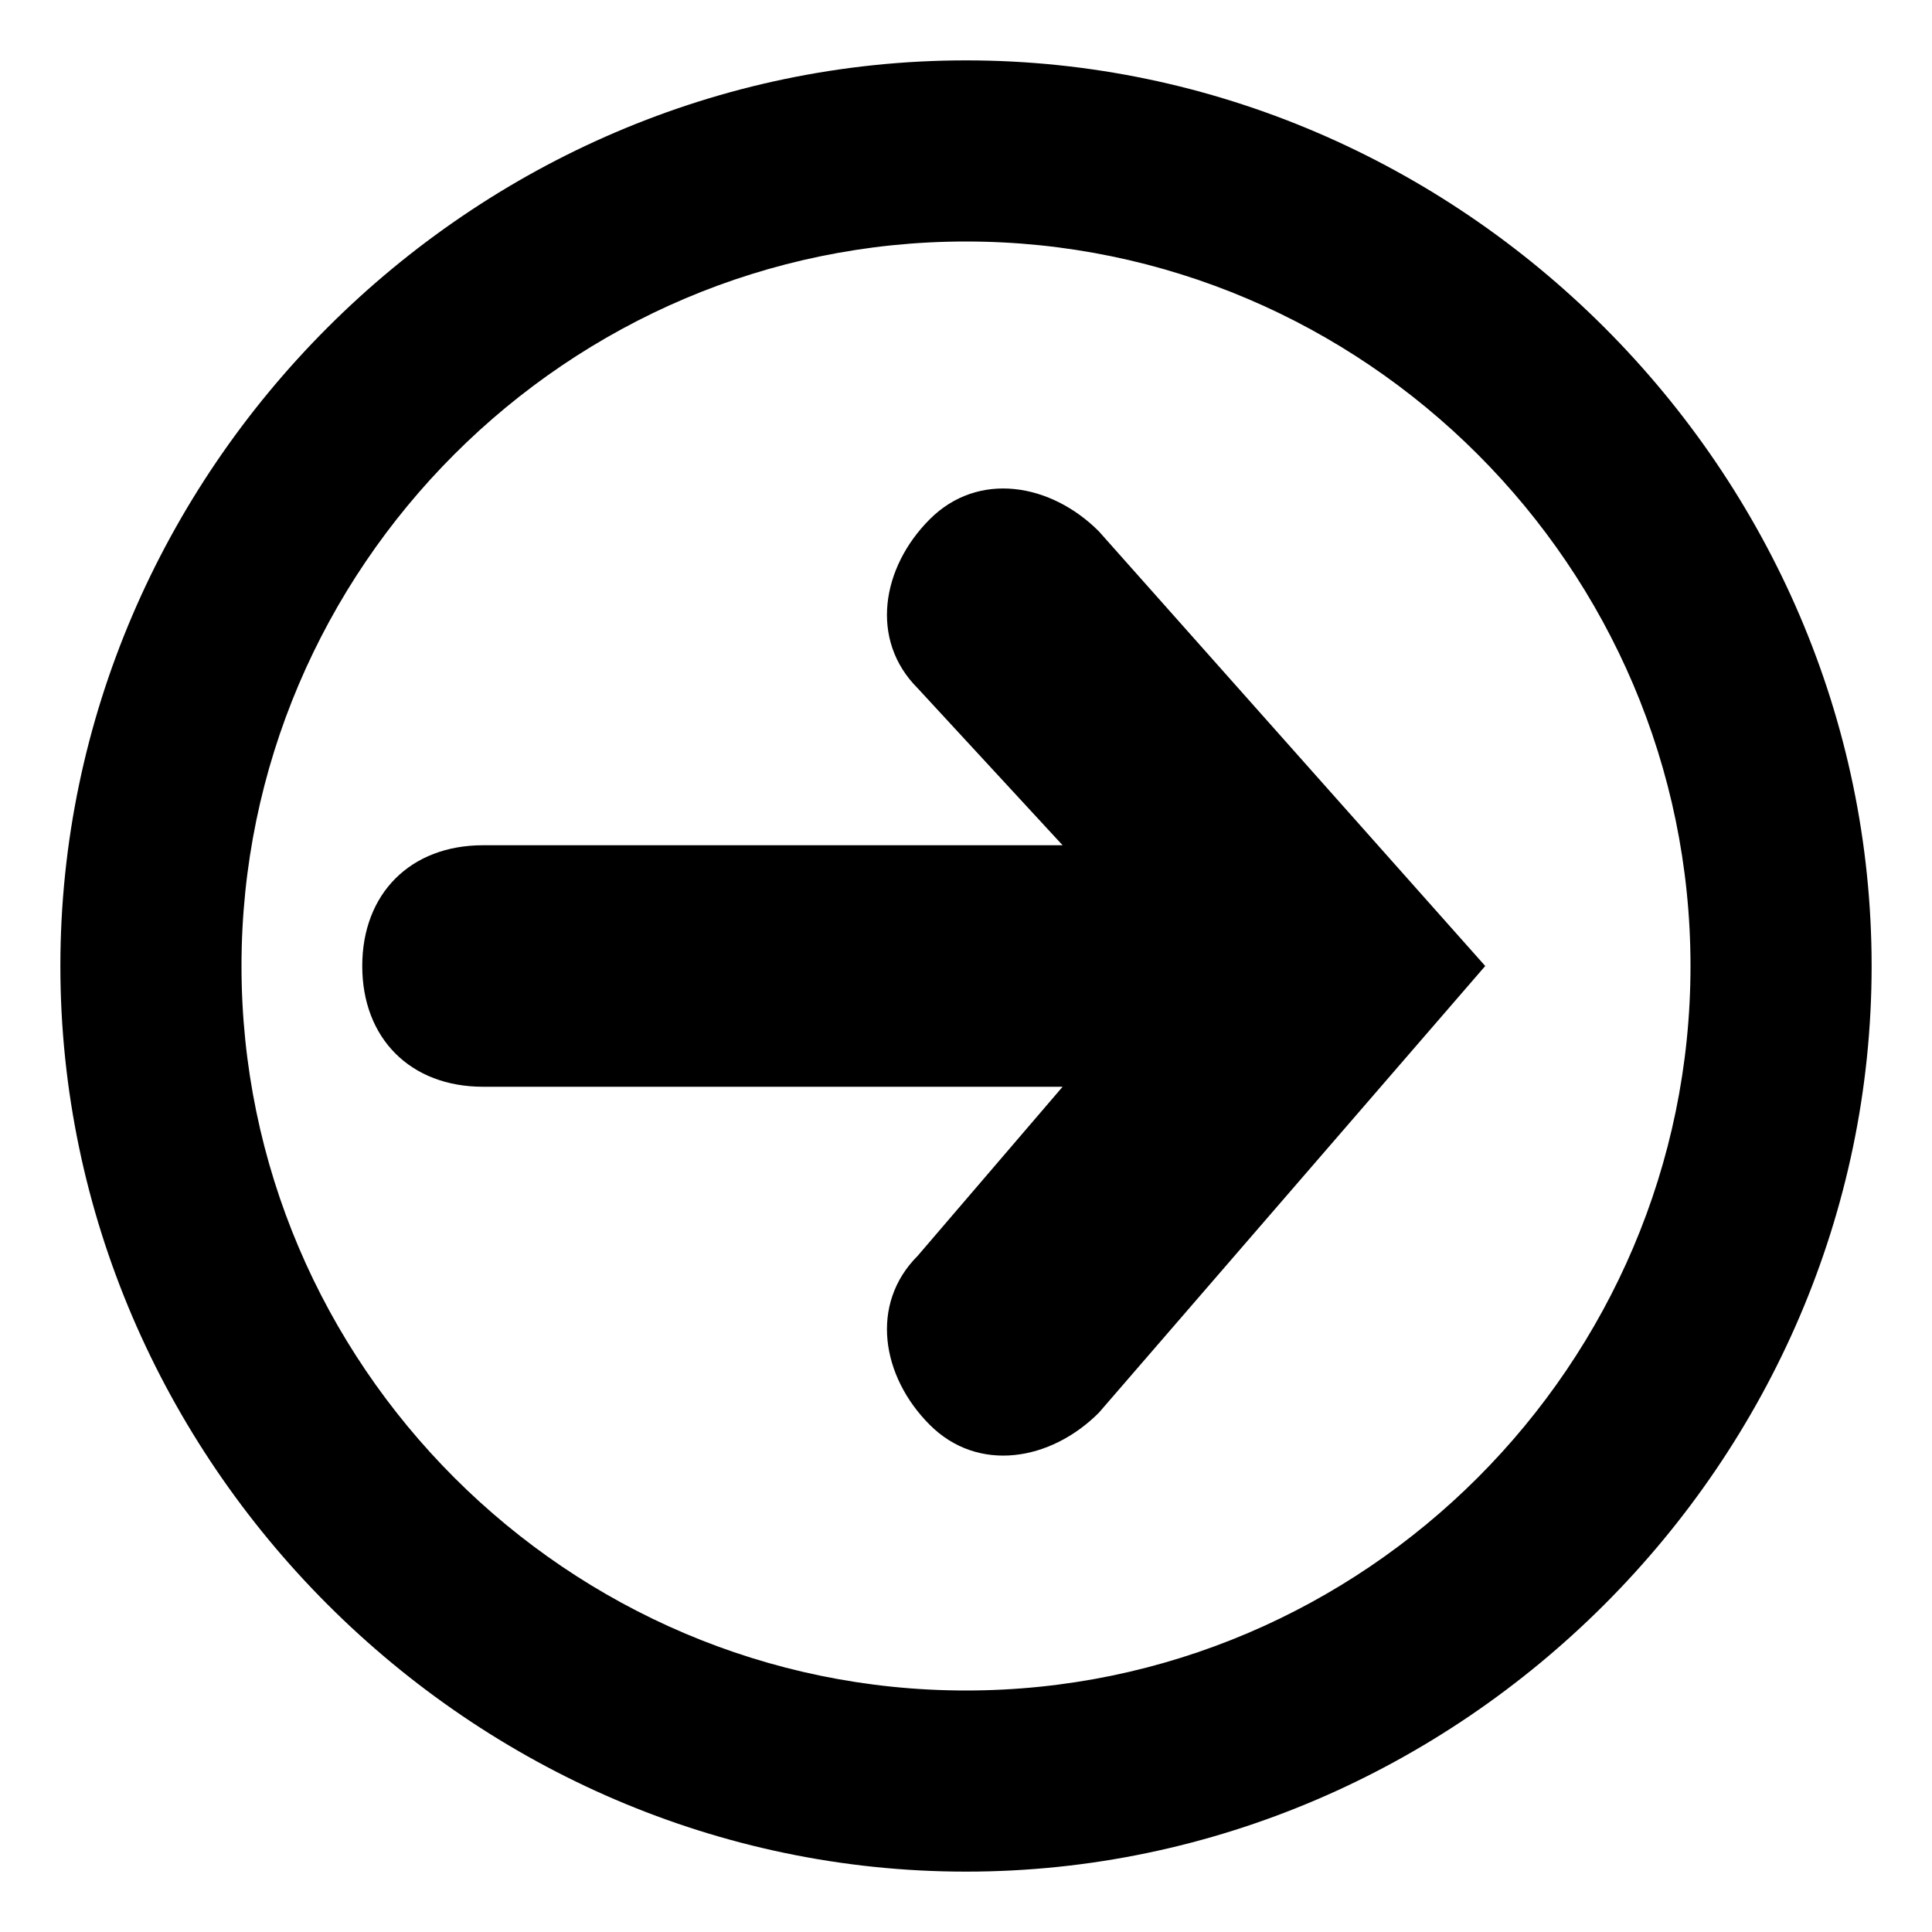 <svg xmlns="http://www.w3.org/2000/svg" viewBox="0 0 16 16"><path d="M8 15.5C3.9 15.5.5 12.1.5 8S3.9.5 8 .5s7.5 3.4 7.5 7.5-3.4 7.5-7.5 7.5zM8 2C4.7 2 2 4.7 2 8s2.7 6 6 6 6-2.7 6-6-2.7-6-6-6z"></path><path d="M4 9c-.6 0-1-.4-1-1s.4-1 1-1h4.8L7.6 5.7c-.4-.4-.3-1 .1-1.4.4-.4 1-.3 1.4.1L12.3 8l-3.2 3.7c-.4.4-1 .5-1.4.1s-.5-1-.1-1.4L8.8 9H4z"></path></svg>

